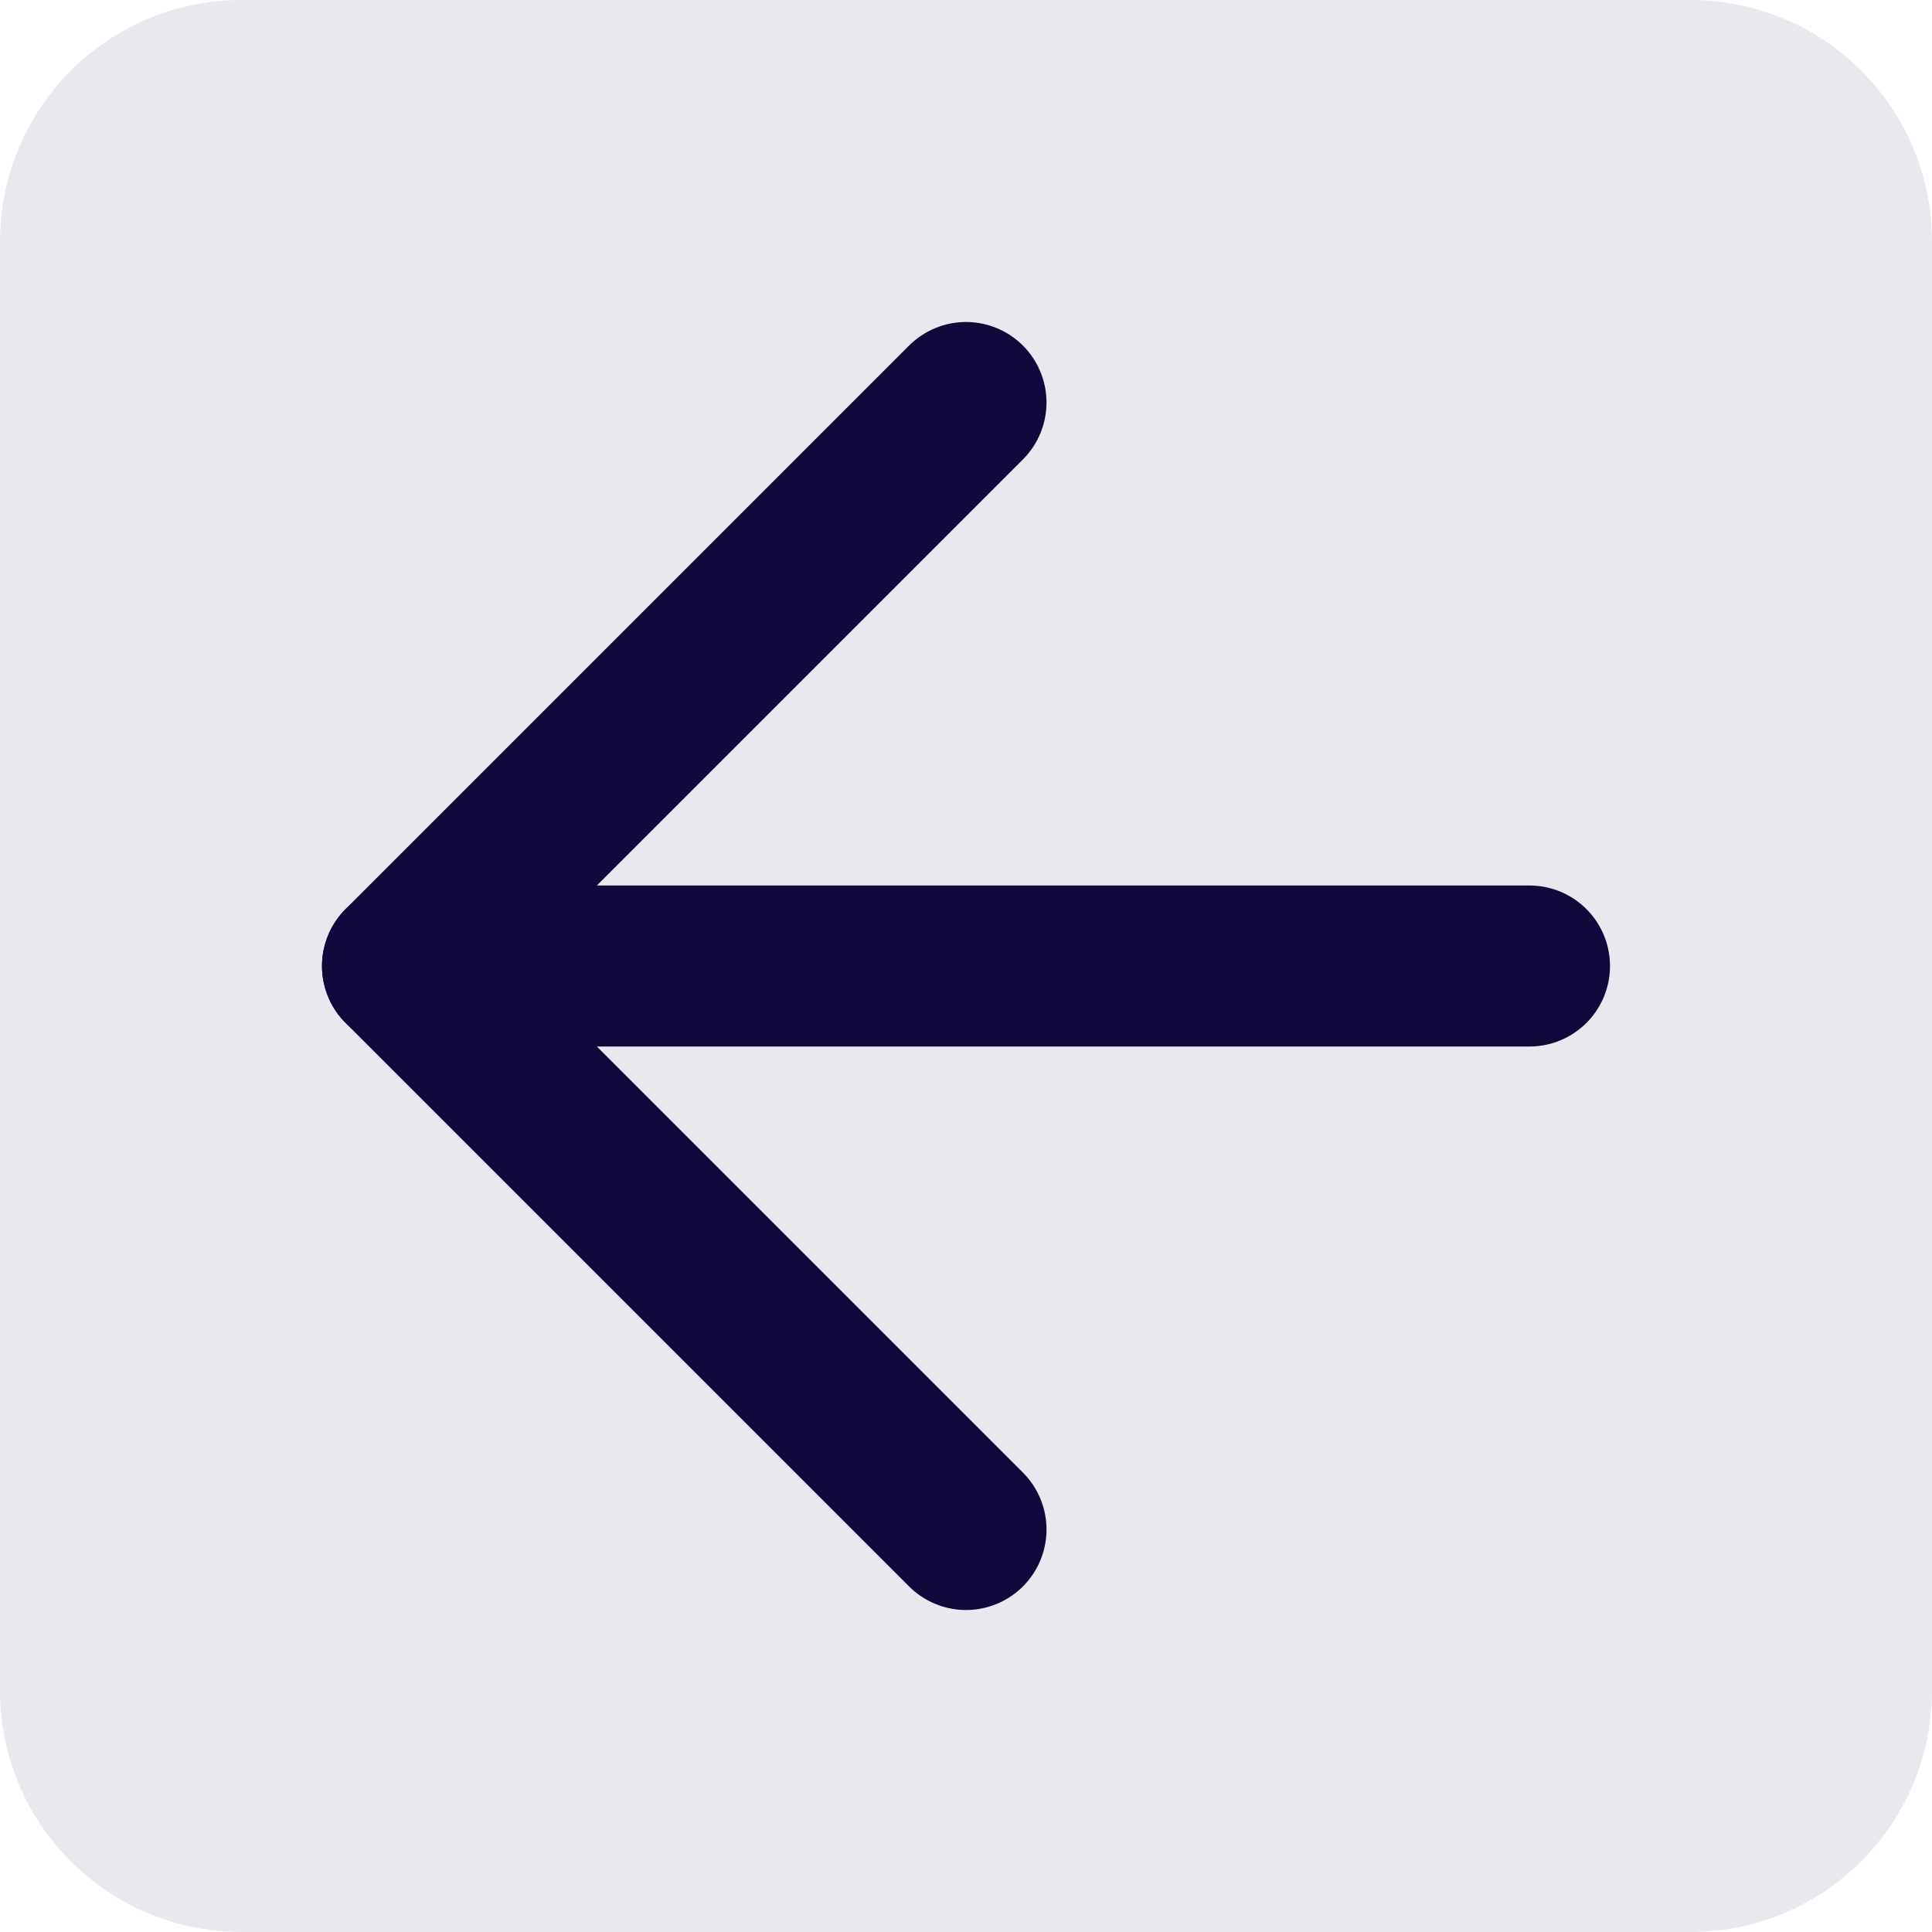 <svg width="24" height="24" viewBox="0 0 24 24" fill="none" xmlns="http://www.w3.org/2000/svg">
<path d="M0 3C0 1.343 1.343 0 3 0H21C22.657 0 24 1.343 24 3V21C24 22.657 22.657 24 21 24H3C1.343 24 0 22.657 0 21V3Z" fill="#E9E8EF"/>
<path d="M19 12H5" stroke="#11093C" stroke-width="2" stroke-linecap="round" stroke-linejoin="round"/>
<path d="M12 19L5 12L12 5" stroke="#11093C" stroke-width="2" stroke-linecap="round" stroke-linejoin="round"/>
</svg>
